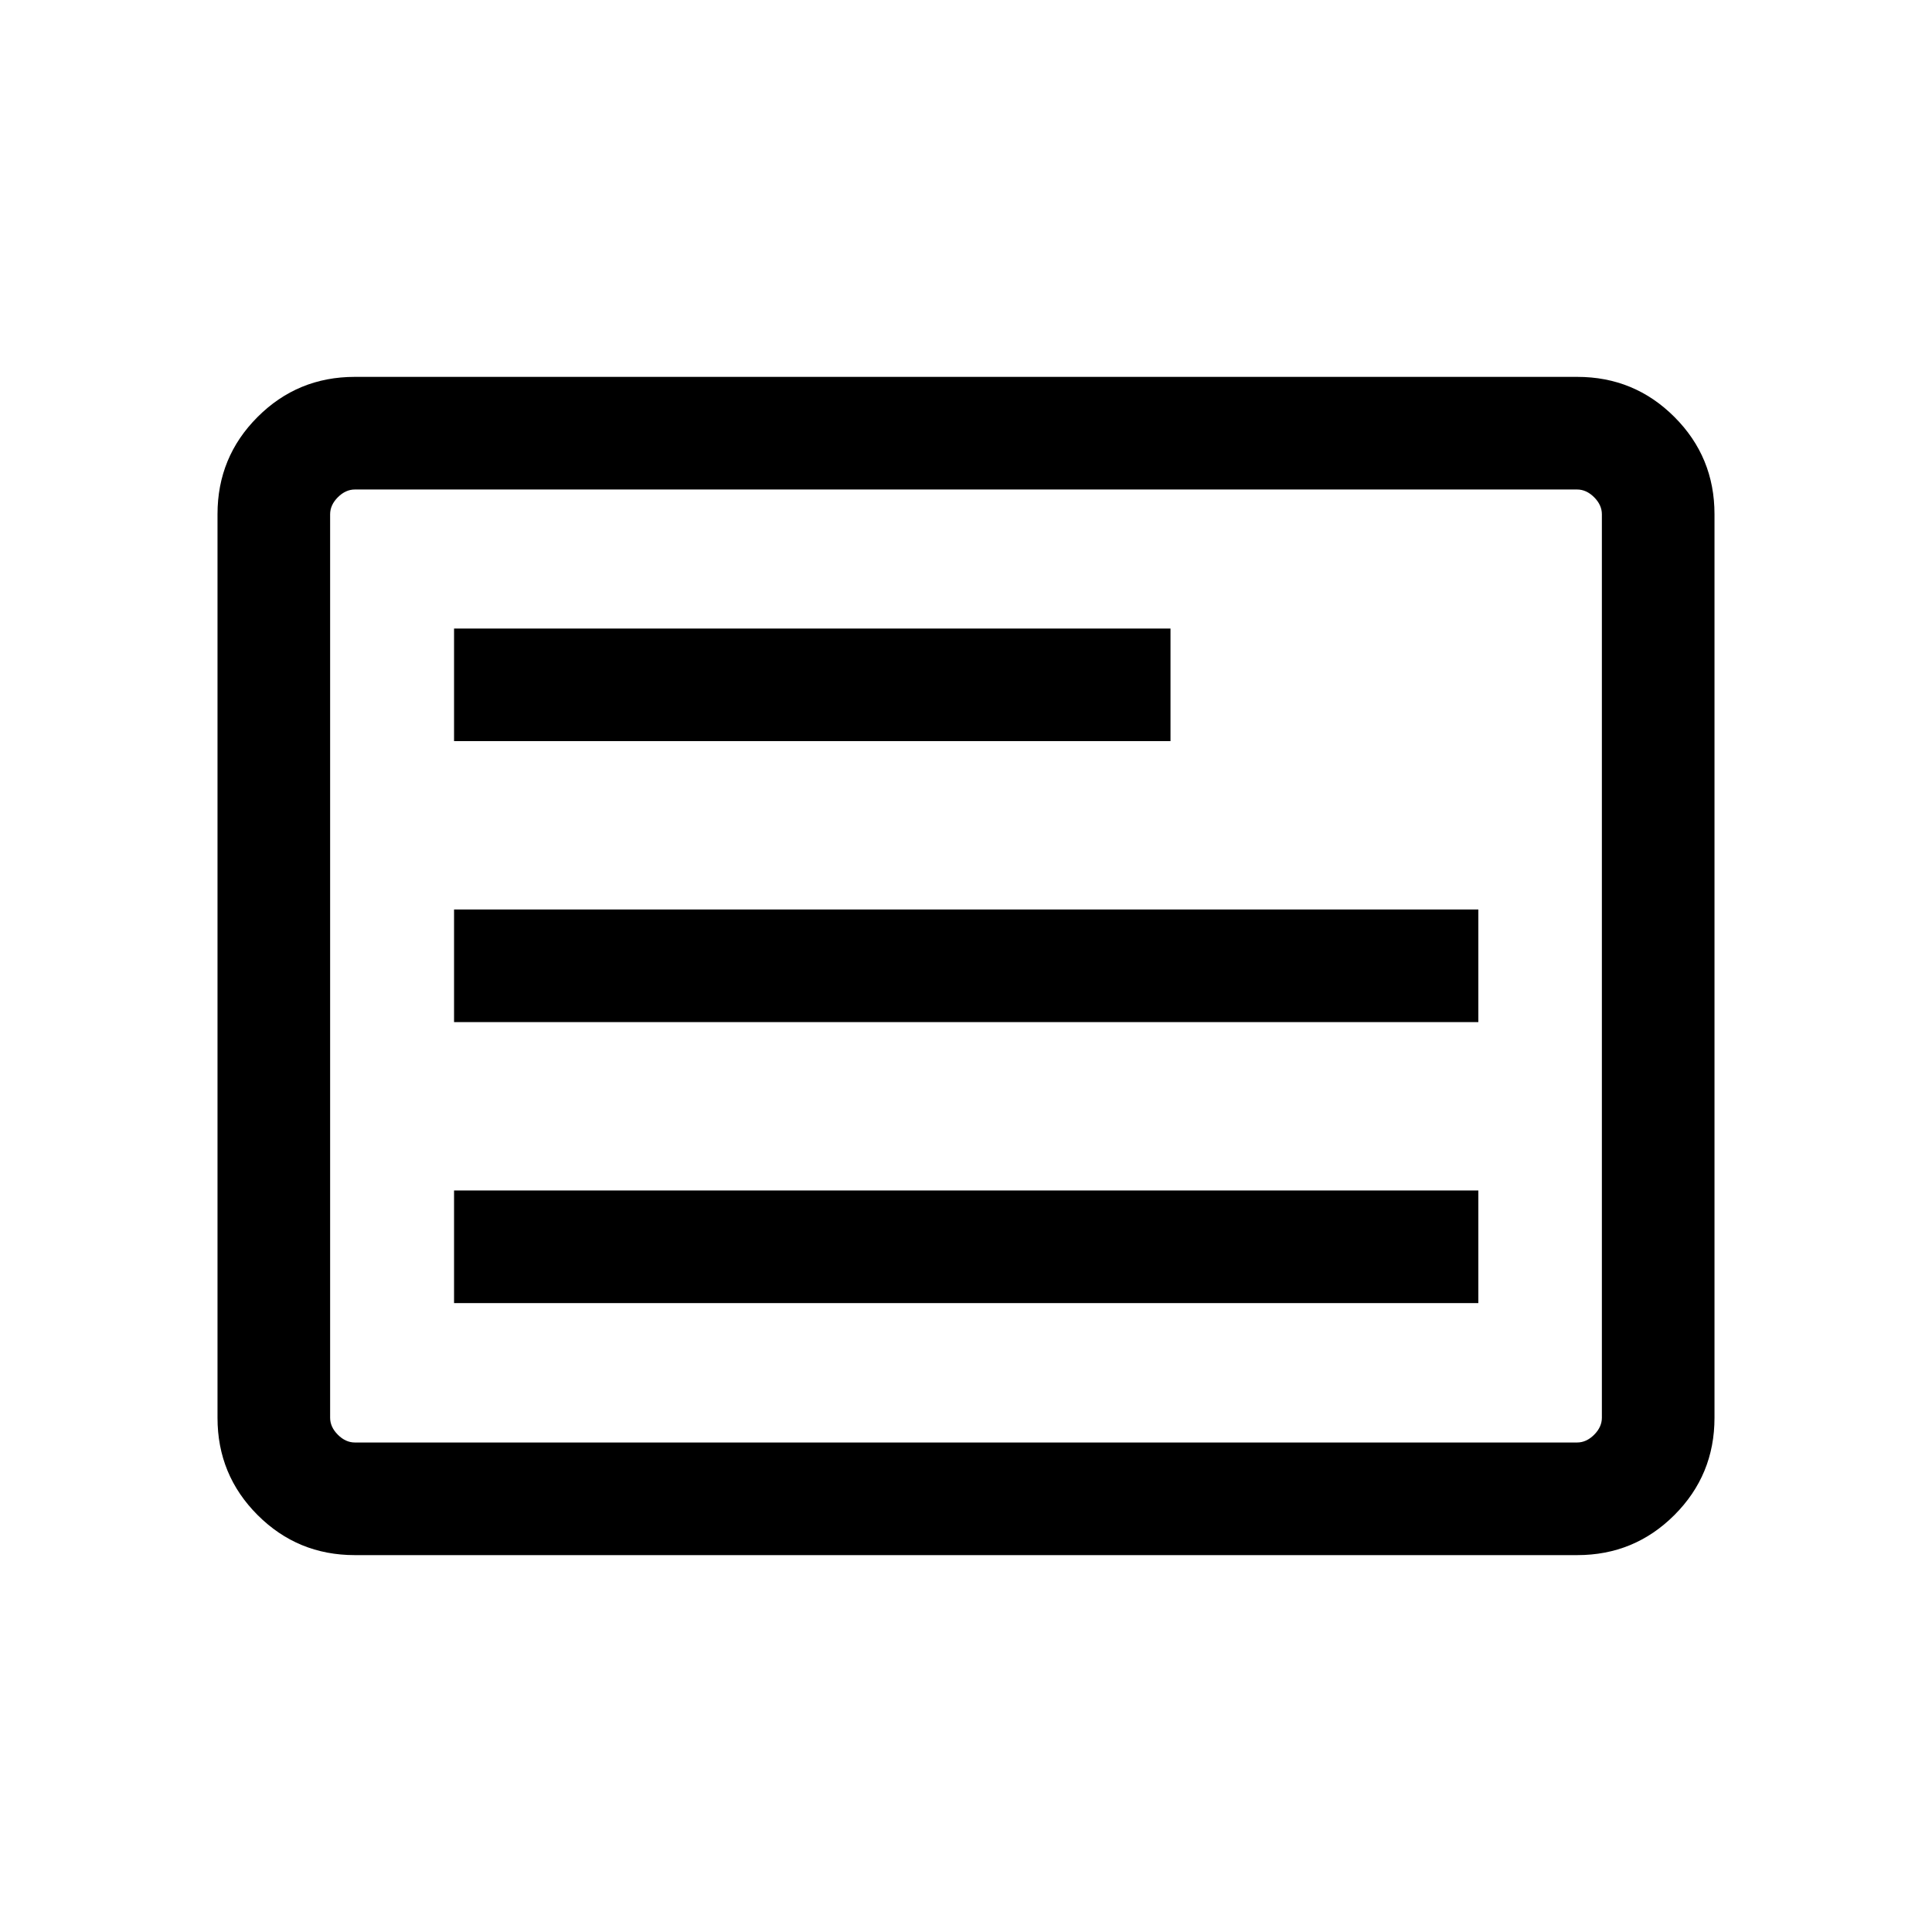 <svg xmlns="http://www.w3.org/2000/svg" height="24" viewBox="0 -960 960 960" width="24"><path d="M225.616-312.501h508.96v-55.961h-508.96v55.961Zm0-139.615h508.96v-55.96h-508.96v55.96Zm0-139.615h355.999v-55.96H225.616v55.96Zm-49.353 404.46q-28.353 0-48.269-19.915-19.916-19.916-19.916-48.277v-449.074q0-28.361 19.916-48.277 19.916-19.915 48.269-19.915h607.474q28.353 0 48.269 19.915 19.916 19.916 19.916 48.277v449.074q0 28.361-19.916 48.277-19.916 19.915-48.269 19.915H176.263Zm.084-55.96h607.306q4.616 0 8.462-3.846 3.847-3.847 3.847-8.462v-448.922q0-4.615-3.847-8.462-3.846-3.846-8.462-3.846H176.347q-4.616 0-8.462 3.846-3.847 3.847-3.847 8.462v448.922q0 4.615 3.847 8.462 3.846 3.846 8.462 3.846Zm-12.309 0v-473.538 473.538Z"/></svg>